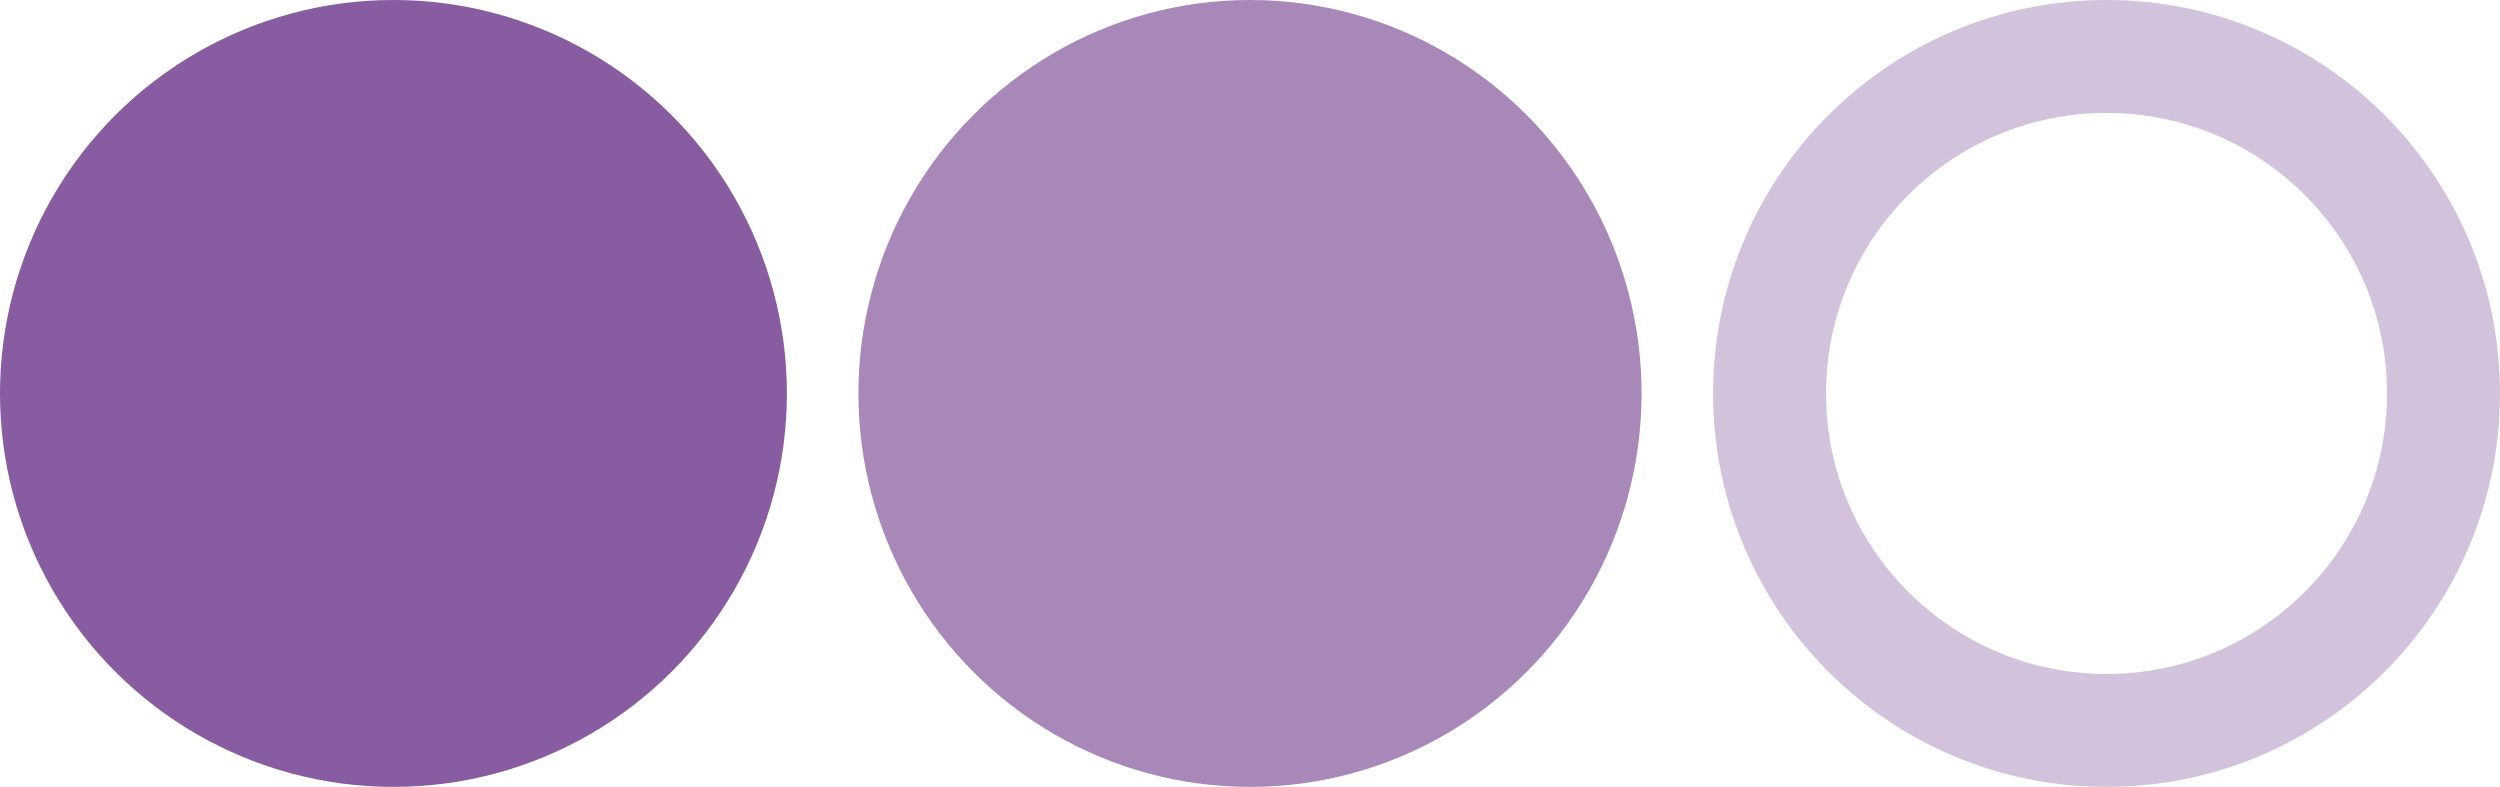 <svg width="664" height="209" viewBox="0 0 664 209" fill="none" xmlns="http://www.w3.org/2000/svg">
<circle cx="104.5" cy="104.5" r="89.5" transform="matrix(0 -1 -1 0 664 209)" stroke="#A887B9" stroke-opacity="0.5" stroke-width="30"/>
<ellipse cx="104.5" cy="104" rx="104.5" ry="104" transform="matrix(0 -1 -1 0 436 209)" fill="#A887B9"/>
<circle cx="104.5" cy="104.5" r="104.5" transform="matrix(0 -1 -1 0 209 209)" fill="#885CA0"/>
</svg>
